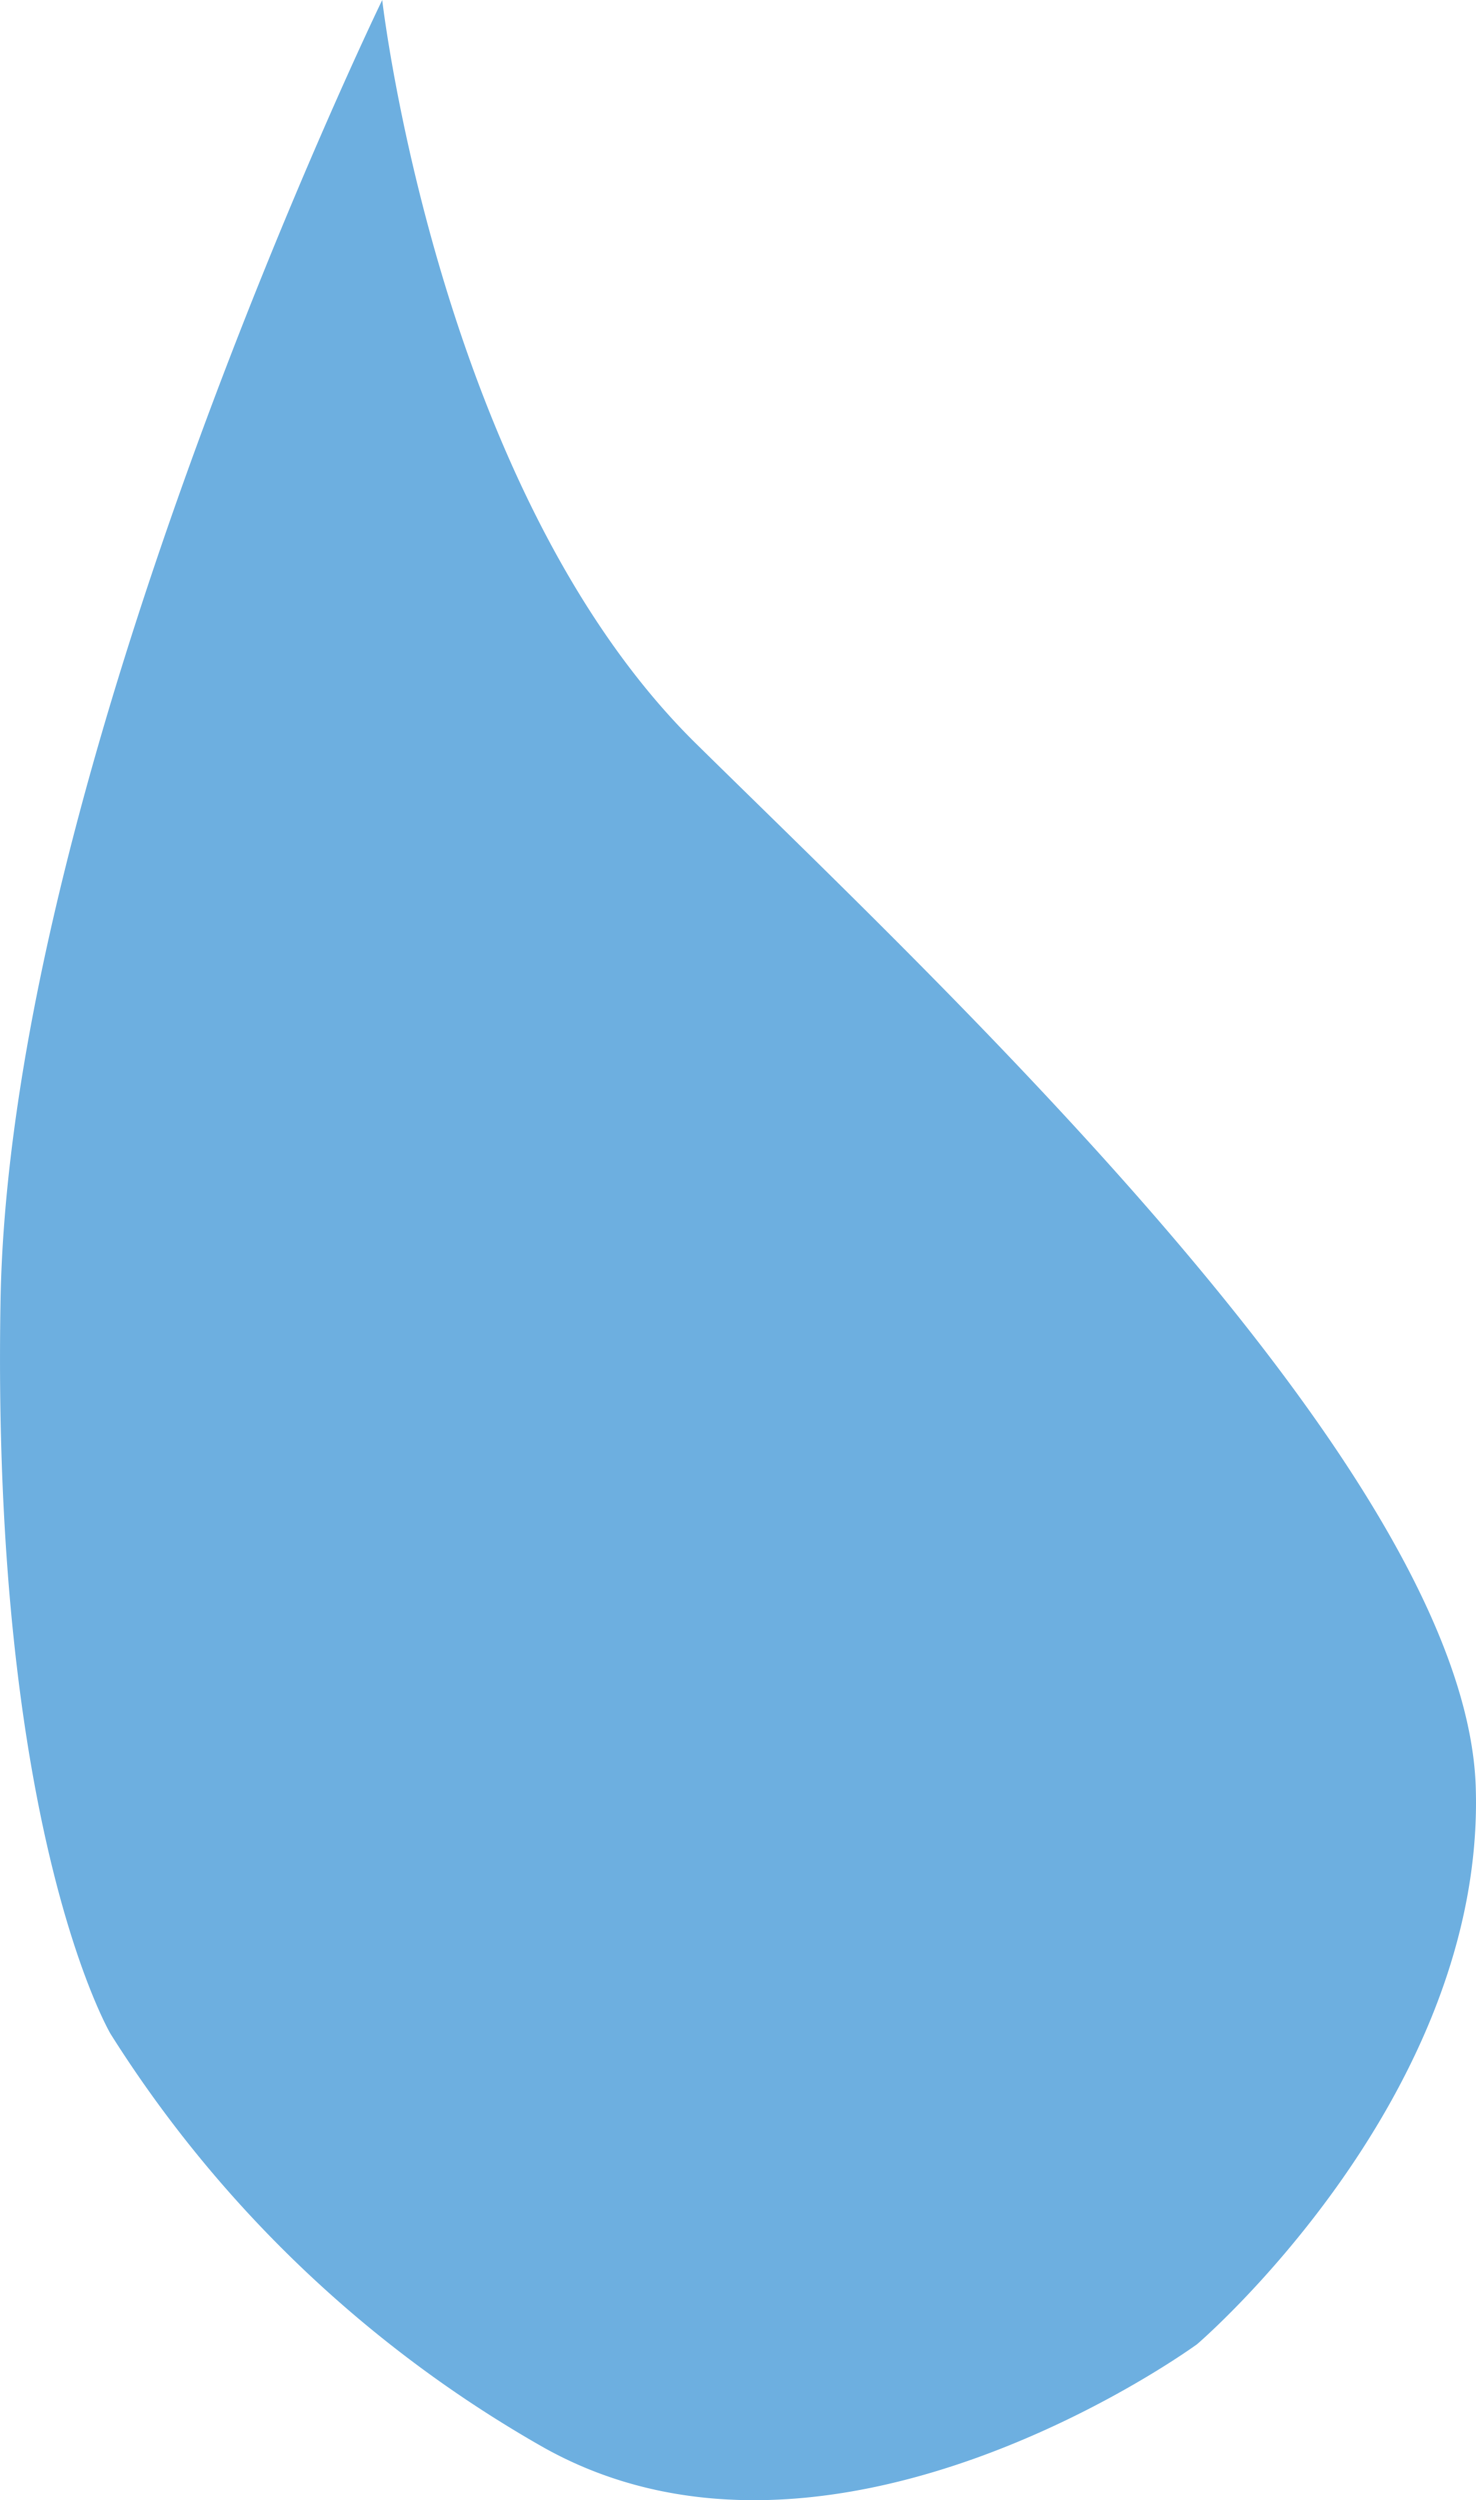 <svg id="Component_24_5" data-name="Component 24 – 5" xmlns="http://www.w3.org/2000/svg" width="62.034" height="105.019" viewBox="0 0 62.034 105.019">
  <path id="Path_110" data-name="Path 110" d="M204.549,89.68s2.361,20.582,13.188,31.235,32.377,30.823,32.772,43.853c.005.207.01.415.01.622,0,12.738-11.72,22.755-11.72,22.755s-15.255,11.171-27.458,4.345a51.6,51.6,0,0,1-18.208-17.375s-5.02-8.48-4.625-30.823S204.549,89.68,204.549,89.68Z" transform="translate(-188.485 -89.68)" fill="#6dafe0"/>
</svg>
